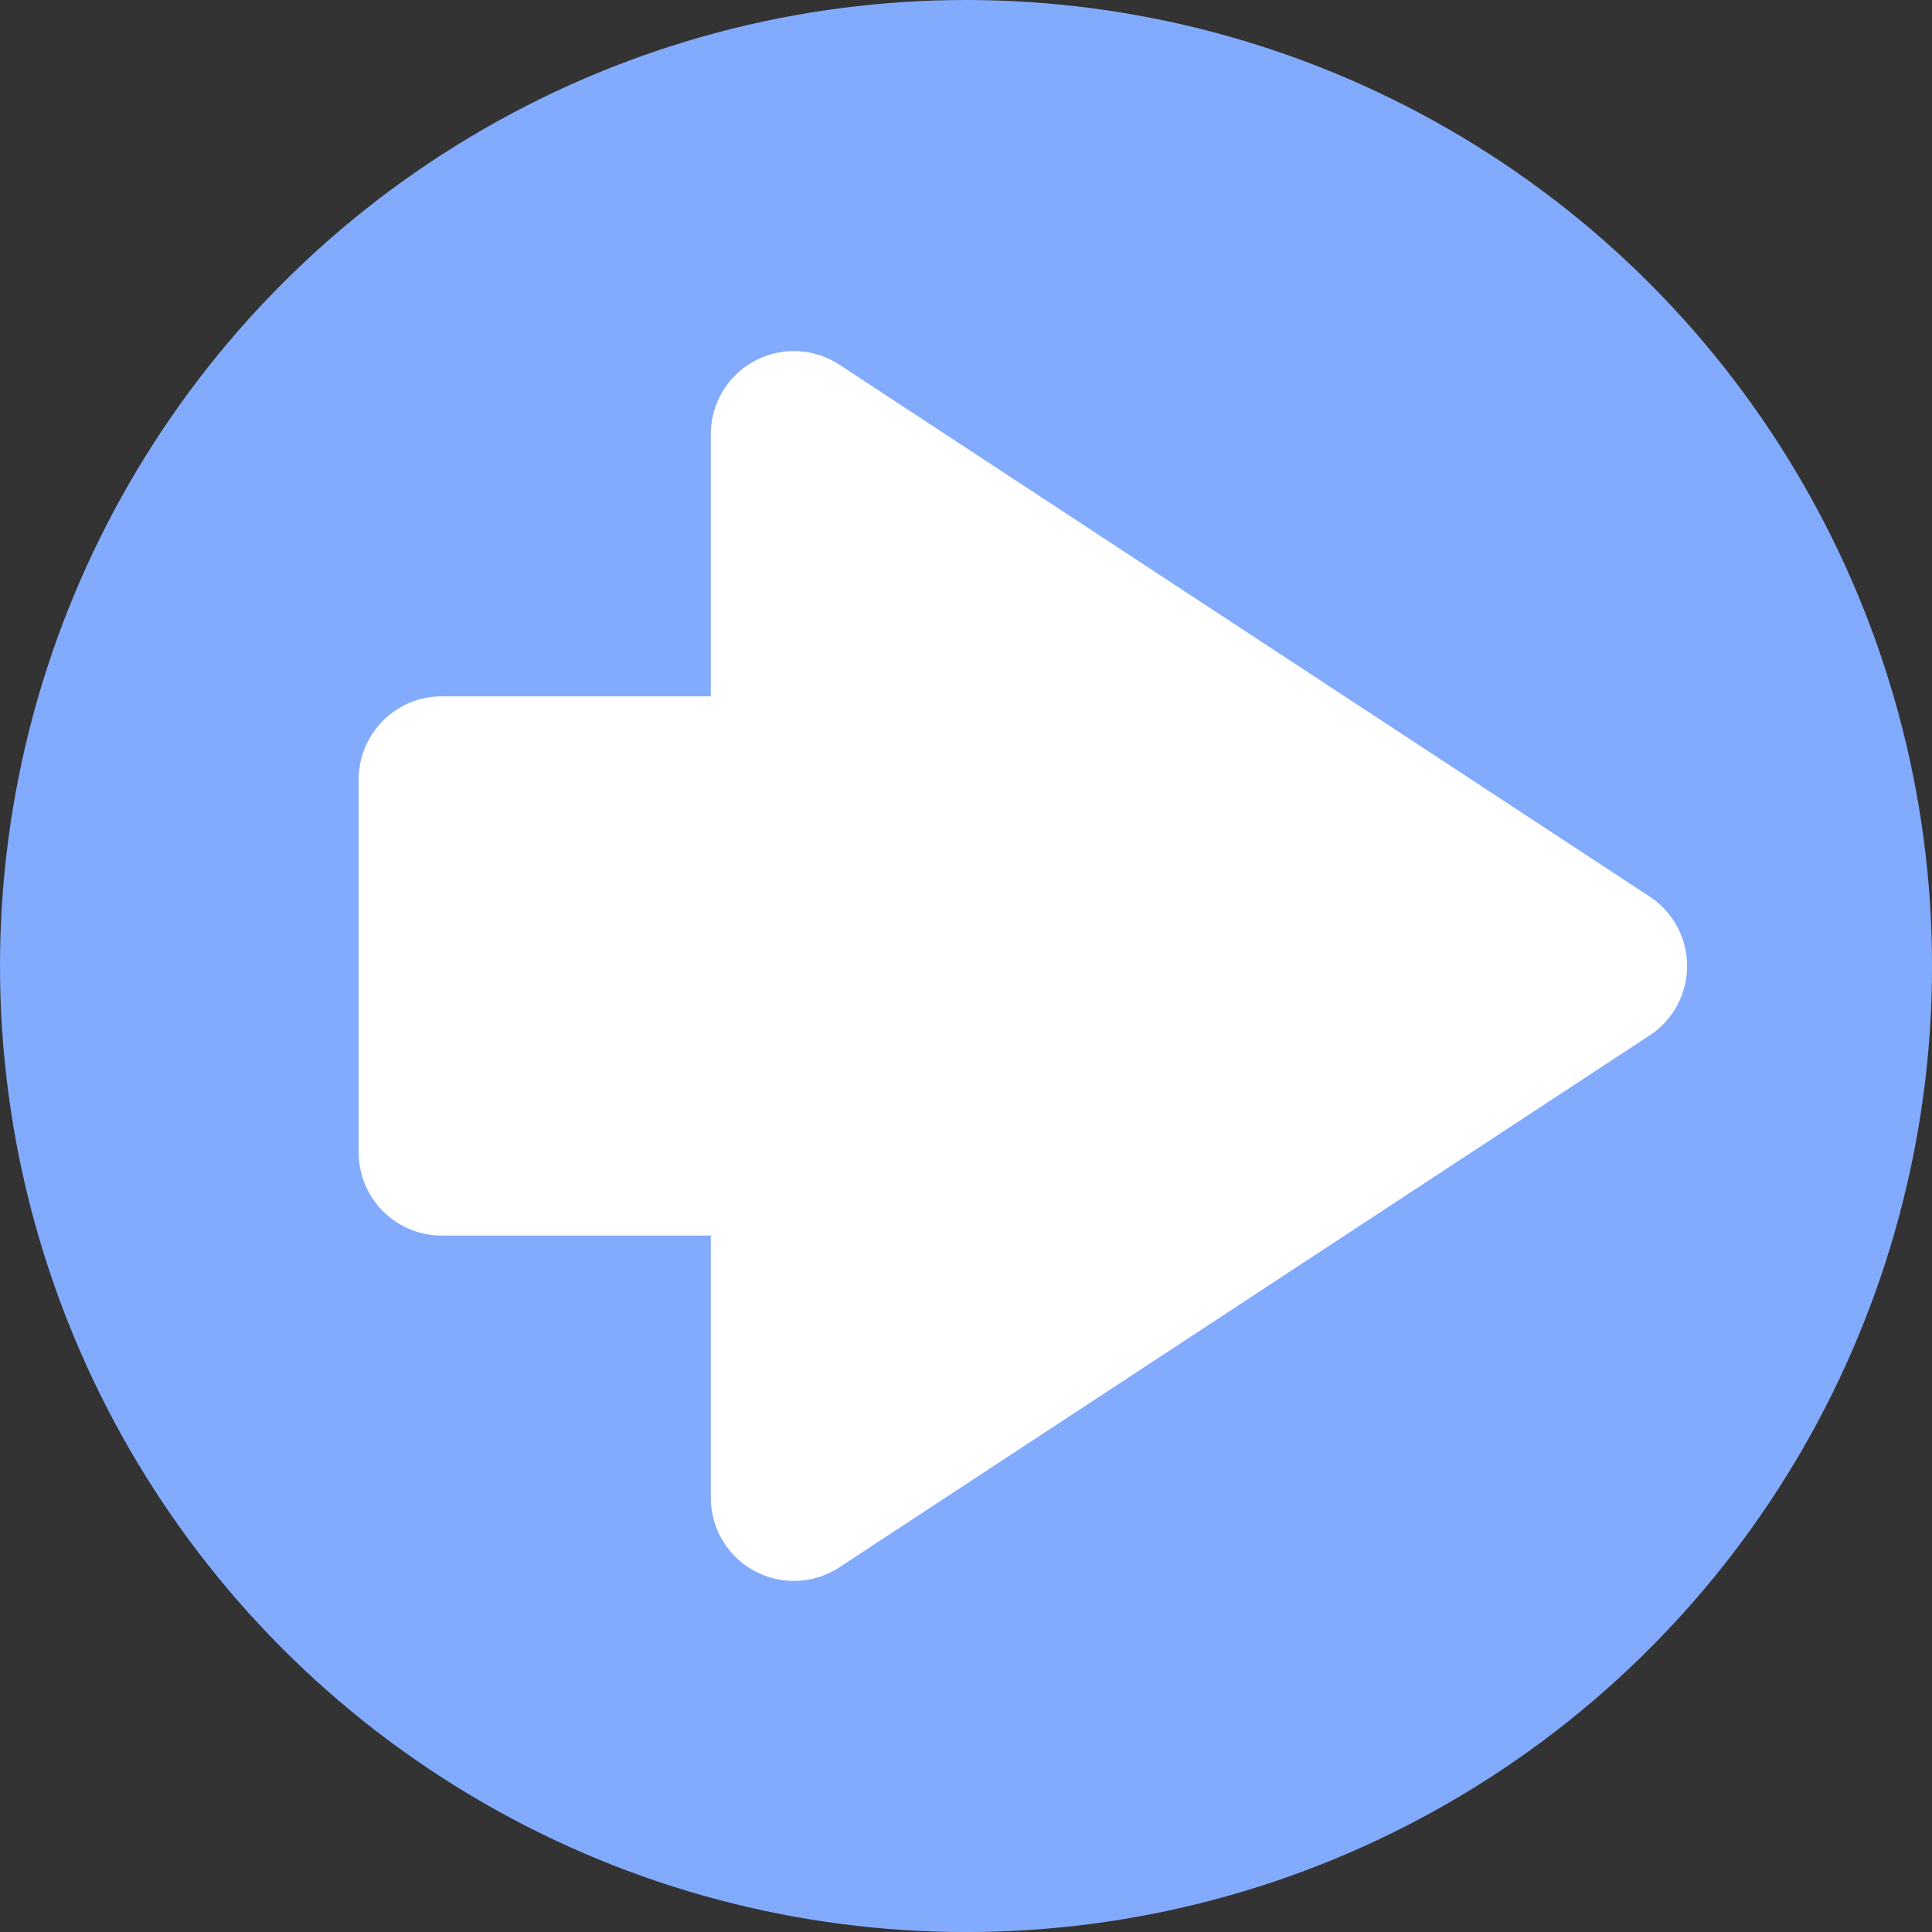 <?xml version="1.0" encoding="UTF-8" standalone="no"?>
<svg
   xmlns:dc="http://purl.org/dc/elements/1.1/"
   xmlns:cc="http://creativecommons.org/ns#"
   xmlns:rdf="http://www.w3.org/1999/02/22-rdf-syntax-ns#"
   xmlns:svg="http://www.w3.org/2000/svg"
   xmlns="http://www.w3.org/2000/svg"
   xmlns:sodipodi="http://sodipodi.sourceforge.net/DTD/sodipodi-0.dtd"
   xmlns:inkscape="http://www.inkscape.org/namespaces/inkscape"
   width="45.379mm"
   height="45.379mm"
   viewBox="0 0 45.379 45.379"
   version="1.1"
   id="svg6860"
   inkscape:version="1.0 (4035a4fb49, 2020-05-01)"
   sodipodi:docname="arrow_right.svg">
  <rect x="0" y="0" width="45.379" height="45.379" fill="#333333" stroke="none"/>
  <defs
     id="defs6854" />
  <sodipodi:namedview
     id="base"
     pagecolor="#ffffff"
     bordercolor="#666666"
     borderopacity="1.0"
     inkscape:pageopacity="0.0"
     inkscape:pageshadow="2"
     inkscape:zoom="0.7"
     inkscape:cx="266.08317"
     inkscape:cy="361.76291"
     inkscape:document-units="mm"
     inkscape:current-layer="layer1"
     inkscape:document-rotation="0"
     showgrid="false"
     inkscape:window-width="1920"
     inkscape:window-height="1051"
     inkscape:window-x="-9"
     inkscape:window-y="-9"
     inkscape:window-maximized="1" />
  <g
     inkscape:label="Layer 1"
     inkscape:groupmode="layer"
     id="layer1">
    <circle
       r="22.69"
       cy="22.69"
       cx="22.69"
       id="path844"
       style="fill:#82abfe;fill-opacity:1;fill-rule:evenodd;stroke:none;stroke-width:10;stroke-linecap:square;stroke-miterlimit:0;stroke-dashoffset:2.419" />
    <path
       d="m 18.646,10.196 v 8.11 h -8.271 v 8.765 h 8.271 v 8.111 L 37.677,22.689 Z"
       inkscape:transform-center-x="-3.1718139"
       style="fill:#ffffff;fill-opacity:1;fill-rule:evenodd;stroke:#ffffff;stroke-width:3.9;stroke-linecap:square;stroke-linejoin:round;stroke-miterlimit:0;stroke-dasharray:none;stroke-dashoffset:2.419"
       id="path858" />
  </g>
</svg>
